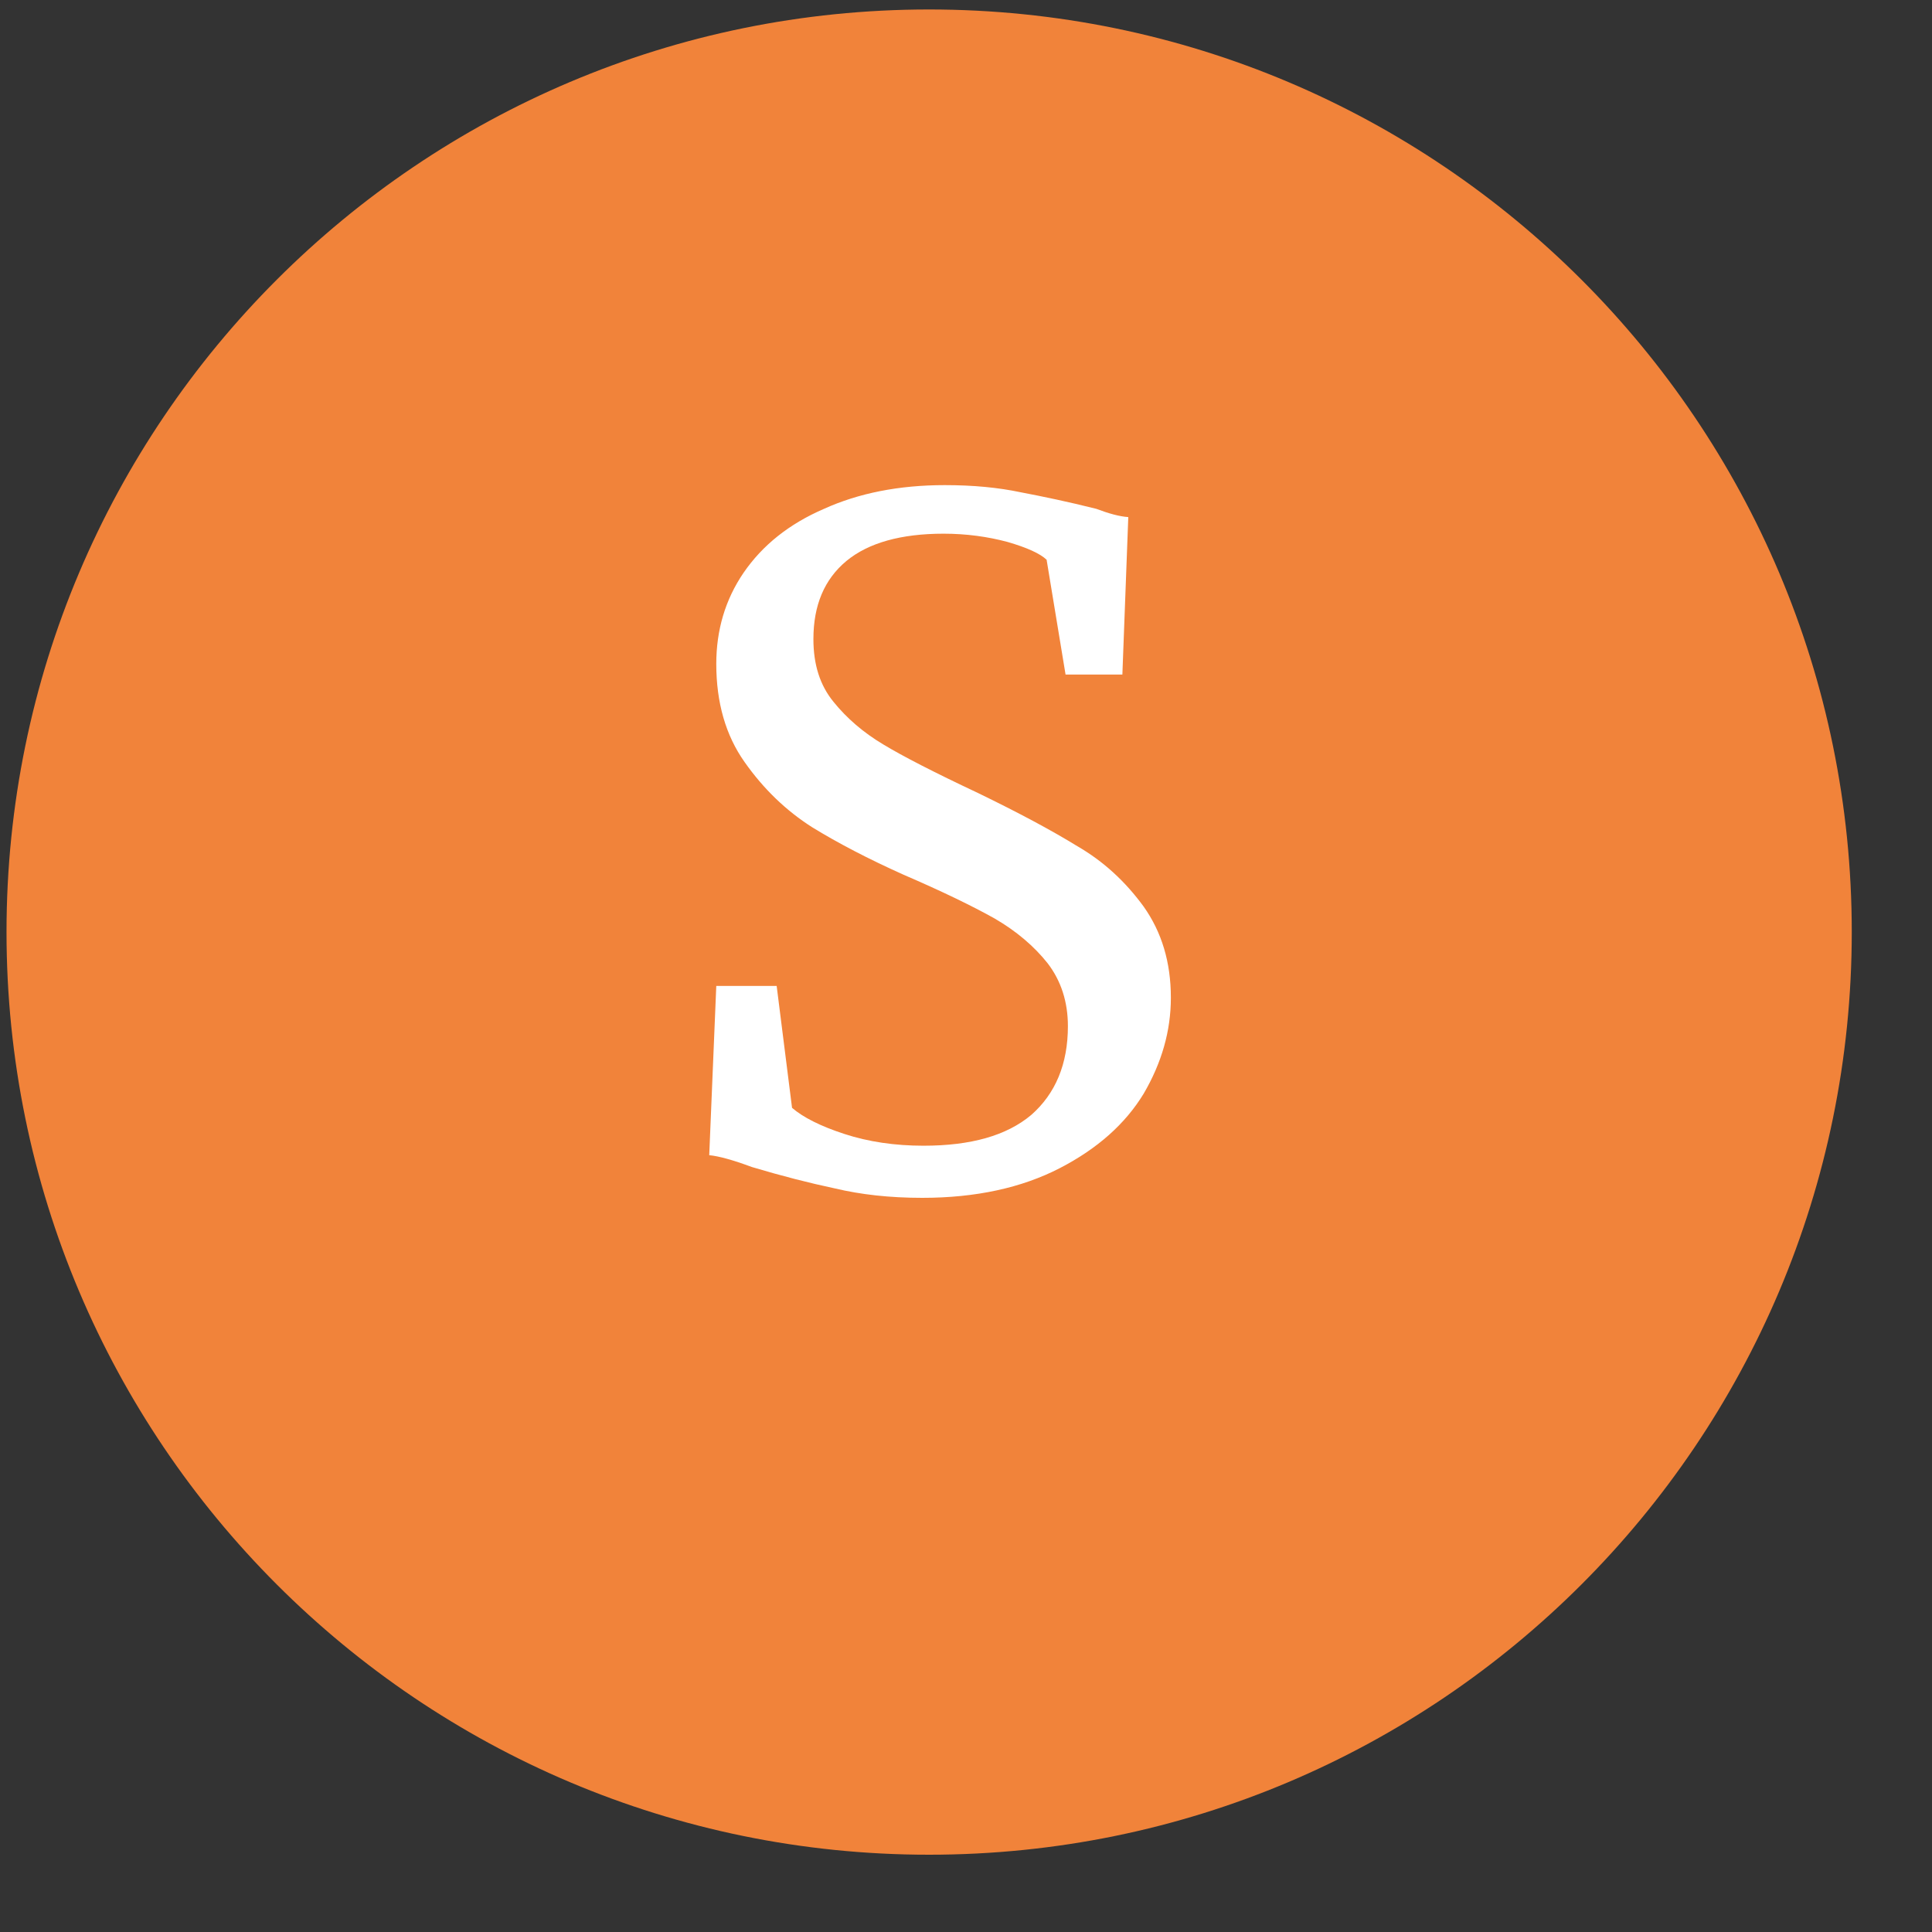<svg xmlns="http://www.w3.org/2000/svg" xmlns:xlink="http://www.w3.org/1999/xlink" width="34" zoomAndPan="magnify" viewBox="0 0 25.5 25.5" height="34" preserveAspectRatio="xMidYMid meet" version="1.0"><rect x="0" y="0" width="25.5" height="25.5" fill="#333333" stroke="none"/><defs><g/><clipPath id="beb062aacf"><path d="M 0.086 0.125 L 24.441 0.125 L 24.441 24.48 L 0.086 24.48 Z M 0.086 0.125 " clip-rule="nonzero"/></clipPath><clipPath id="a1c7042891"><path d="M 12.262 0.125 C 5.539 0.125 0.086 5.578 0.086 12.301 C 0.086 19.027 5.539 24.48 12.262 24.48 C 18.988 24.48 24.441 19.027 24.441 12.301 C 24.441 5.578 18.988 0.125 12.262 0.125 Z M 12.262 0.125 " clip-rule="nonzero"/></clipPath></defs><g clip-path="url(#beb062aacf)"><g clip-path="url(#a1c7042891)"><path fill="#f1833a" d="M 0.086 0.125 L 24.441 0.125 L 24.441 24.48 L 0.086 24.48 Z M 0.086 0.125 " fill-opacity="1" fill-rule="nonzero"/></g></g><g fill="#ffffff" fill-opacity="1"><g transform="translate(8.595, 15.669)"><g><path d="M 3.578 0.141 C 3.148 0.141 2.766 0.098 2.422 0.016 C 2.086 -0.055 1.723 -0.148 1.328 -0.266 C 1.078 -0.359 0.891 -0.41 0.766 -0.422 L 0.859 -2.656 L 1.656 -2.656 L 1.859 -1.047 C 2.004 -0.922 2.234 -0.805 2.547 -0.703 C 2.867 -0.598 3.219 -0.547 3.594 -0.547 C 4.219 -0.547 4.691 -0.68 5.016 -0.953 C 5.336 -1.234 5.5 -1.625 5.5 -2.125 C 5.5 -2.445 5.41 -2.723 5.234 -2.953 C 5.055 -3.18 4.82 -3.379 4.531 -3.547 C 4.238 -3.711 3.836 -3.906 3.328 -4.125 C 2.867 -4.332 2.469 -4.539 2.125 -4.75 C 1.781 -4.969 1.484 -5.254 1.234 -5.609 C 0.984 -5.961 0.859 -6.395 0.859 -6.906 C 0.859 -7.352 0.977 -7.754 1.219 -8.109 C 1.469 -8.473 1.82 -8.754 2.281 -8.953 C 2.738 -9.16 3.27 -9.266 3.875 -9.266 C 4.25 -9.266 4.582 -9.234 4.875 -9.172 C 5.164 -9.117 5.5 -9.047 5.875 -8.953 C 6.039 -8.891 6.18 -8.852 6.297 -8.844 L 6.219 -6.766 L 5.469 -6.766 L 5.219 -8.281 C 5.133 -8.363 4.961 -8.441 4.703 -8.516 C 4.441 -8.586 4.16 -8.625 3.859 -8.625 C 3.297 -8.625 2.867 -8.504 2.578 -8.266 C 2.285 -8.023 2.141 -7.68 2.141 -7.234 C 2.141 -6.898 2.227 -6.625 2.406 -6.406 C 2.582 -6.188 2.801 -6 3.062 -5.844 C 3.32 -5.688 3.738 -5.473 4.312 -5.203 C 4.852 -4.941 5.289 -4.707 5.625 -4.5 C 5.969 -4.301 6.258 -4.035 6.5 -3.703 C 6.738 -3.367 6.859 -2.969 6.859 -2.5 C 6.859 -2.062 6.738 -1.641 6.5 -1.234 C 6.258 -0.836 5.891 -0.508 5.391 -0.25 C 4.891 0.008 4.285 0.141 3.578 0.141 Z M 3.578 0.141 "/></g></g></g></svg>